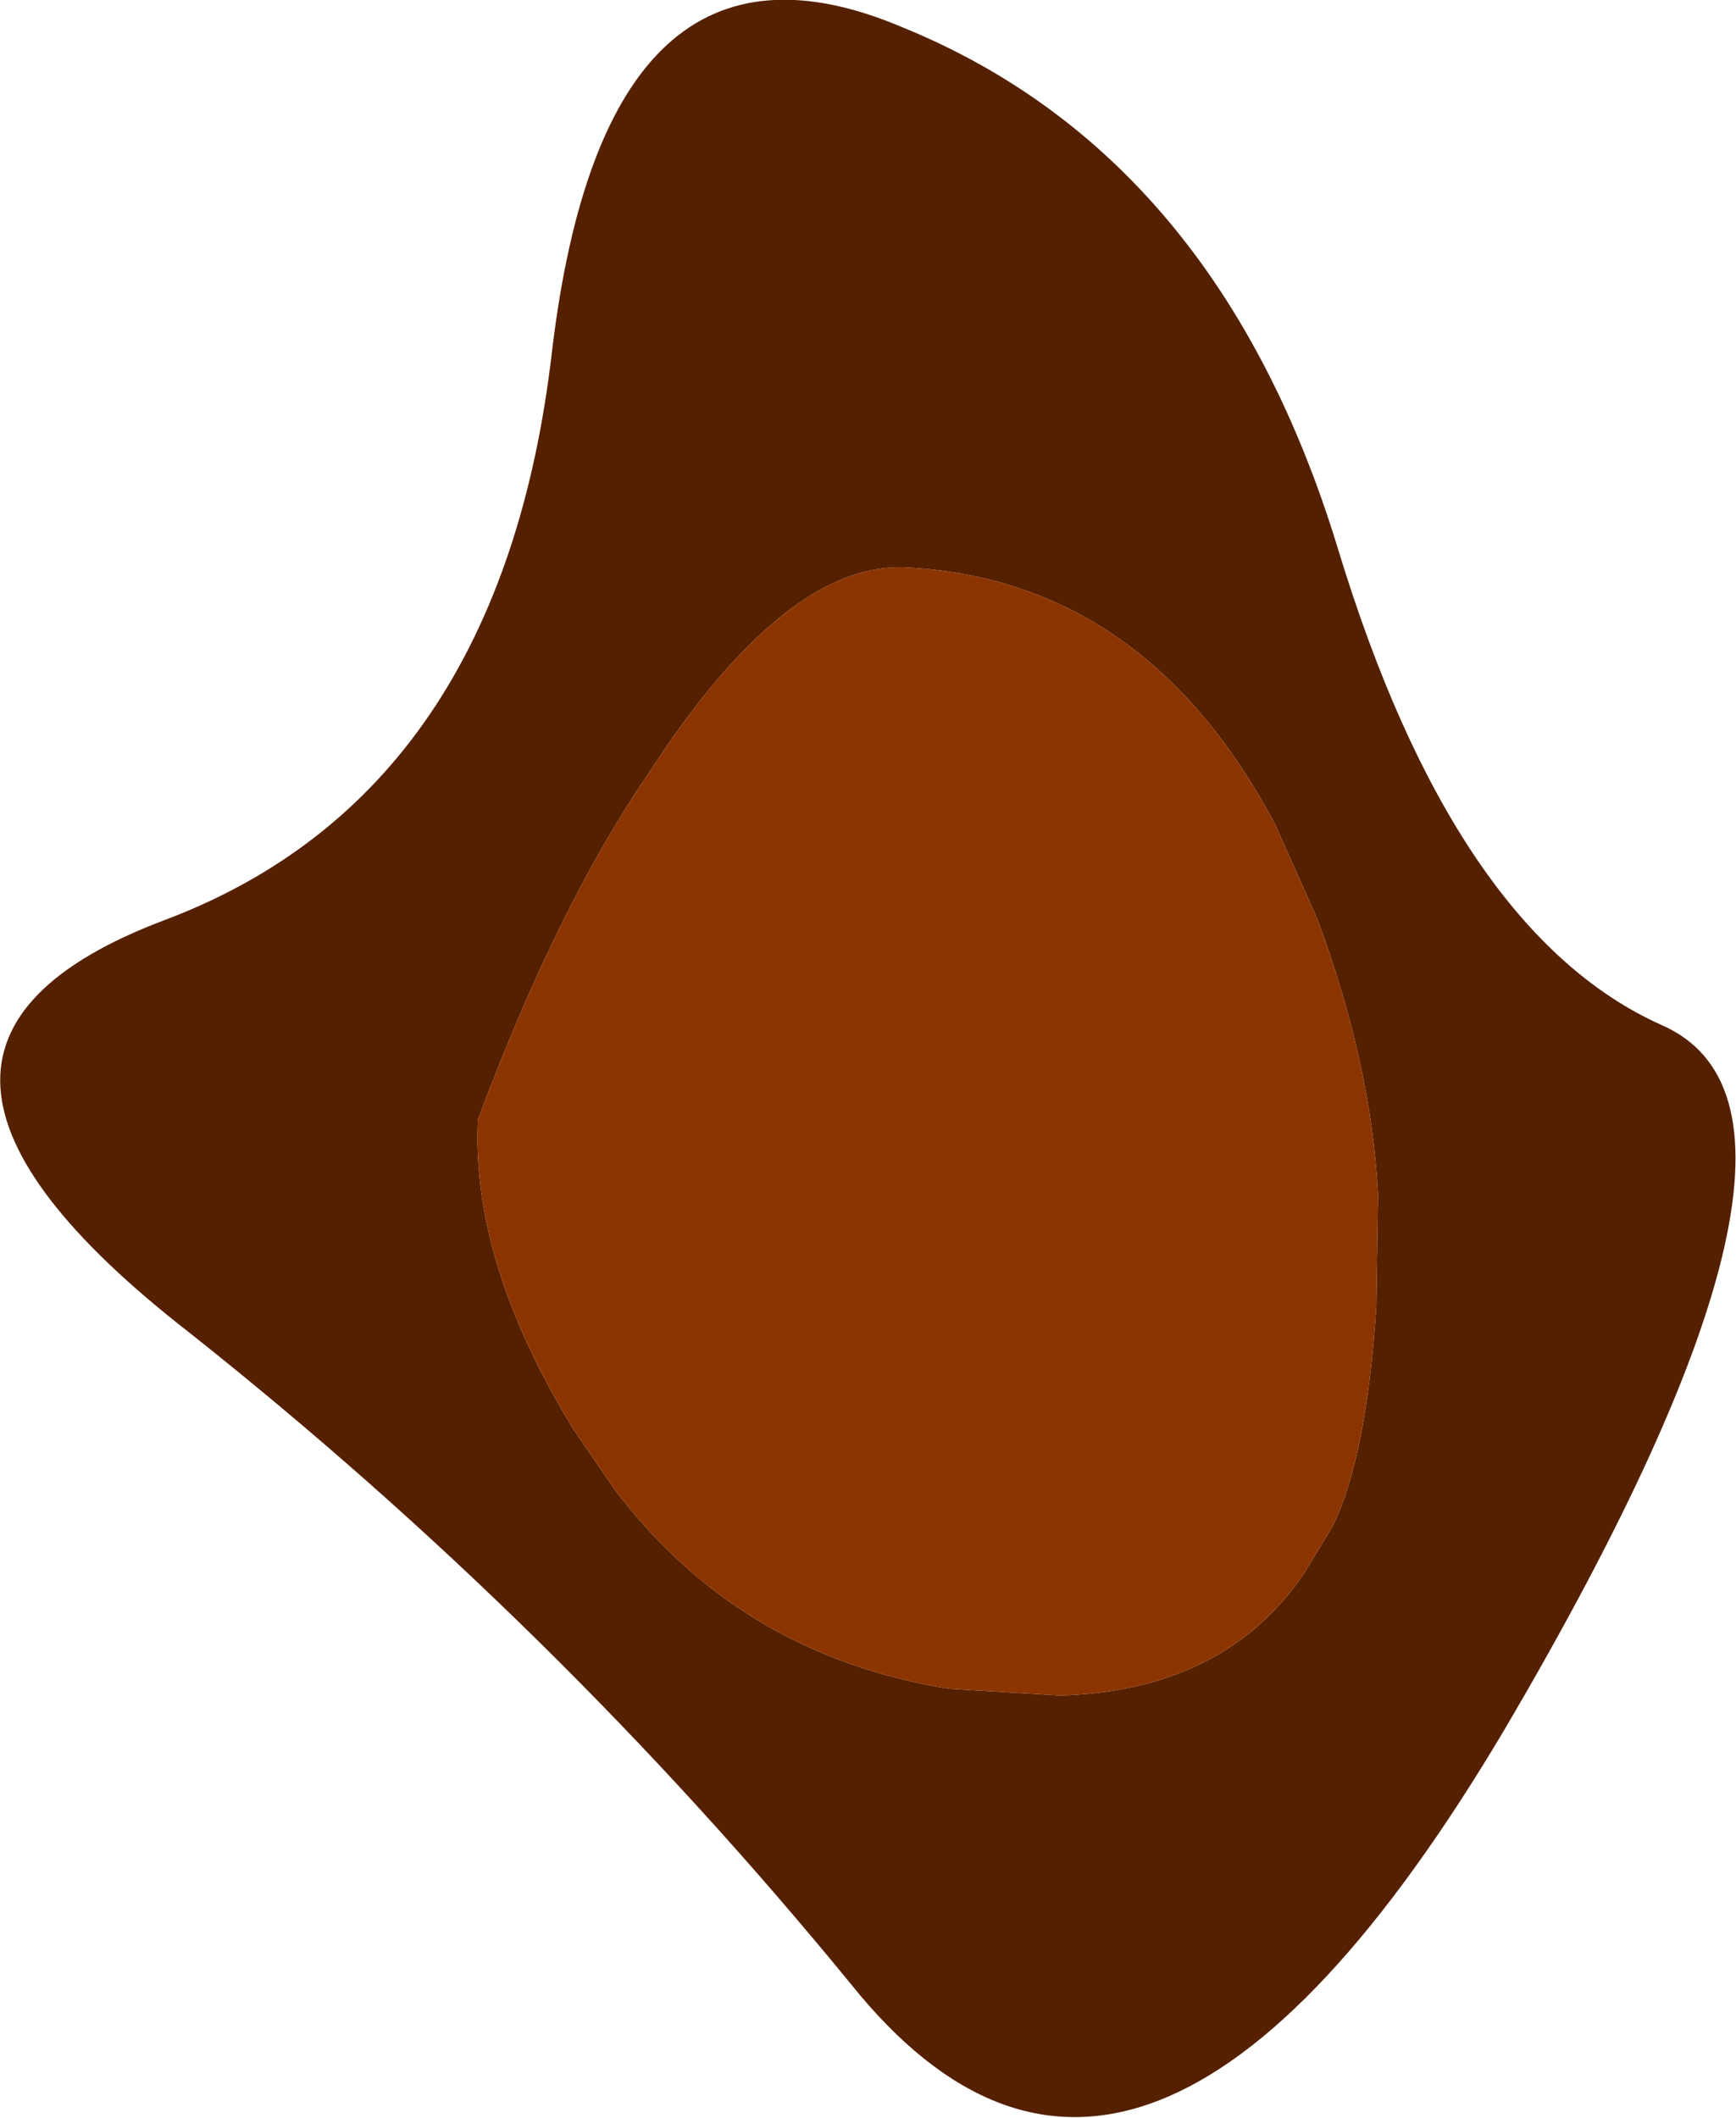 <?xml version="1.0" encoding="UTF-8" standalone="no"?>
<svg xmlns:xlink="http://www.w3.org/1999/xlink" height="62.7px" width="51.4px" xmlns="http://www.w3.org/2000/svg">
  <g transform="matrix(1.0, 0.0, 0.0, 1.0, 26.0, 30.95)">
    <path d="M13.6 -14.75 Q17.05 -3.35 23.2 -0.6 29.25 2.05 18.55 20.25 7.75 38.45 -0.8 27.8 -9.55 17.1 -20.4 8.5 -31.2 0.1 -21.15 -3.7 -11.15 -7.45 -9.65 -20.6 -8.05 -33.85 0.7 -30.15 10.05 -26.35 13.6 -14.75 M11.75 -6.55 Q7.9 -13.8 0.8 -14.15 -2.75 -14.3 -6.8 -8.05 -9.5 -4.1 -11.85 2.2 -12.05 6.45 -9.0 11.4 L-7.8 13.15 Q-4.1 18.05 2.1 19.05 L5.4 19.25 Q10.25 19.1 12.6 15.65 L13.45 14.25 Q14.45 12.25 14.75 7.75 L14.8 4.4 Q14.6 0.55 13.0 -3.75 L11.75 -6.55" fill="#552000" fill-rule="evenodd" stroke="none"/>
    <path d="M11.75 -6.55 L13.0 -3.75 Q14.6 0.55 14.8 4.4 L14.75 7.75 Q14.45 12.25 13.45 14.25 L12.6 15.65 Q10.25 19.1 5.4 19.25 L2.1 19.05 Q-4.1 18.05 -7.8 13.15 L-9.0 11.4 Q-12.05 6.45 -11.85 2.2 -9.5 -4.1 -6.8 -8.05 -2.75 -14.3 0.8 -14.15 7.9 -13.8 11.75 -6.55" fill="#8c3400" fill-rule="evenodd" stroke="none"/>
  </g>
</svg>
